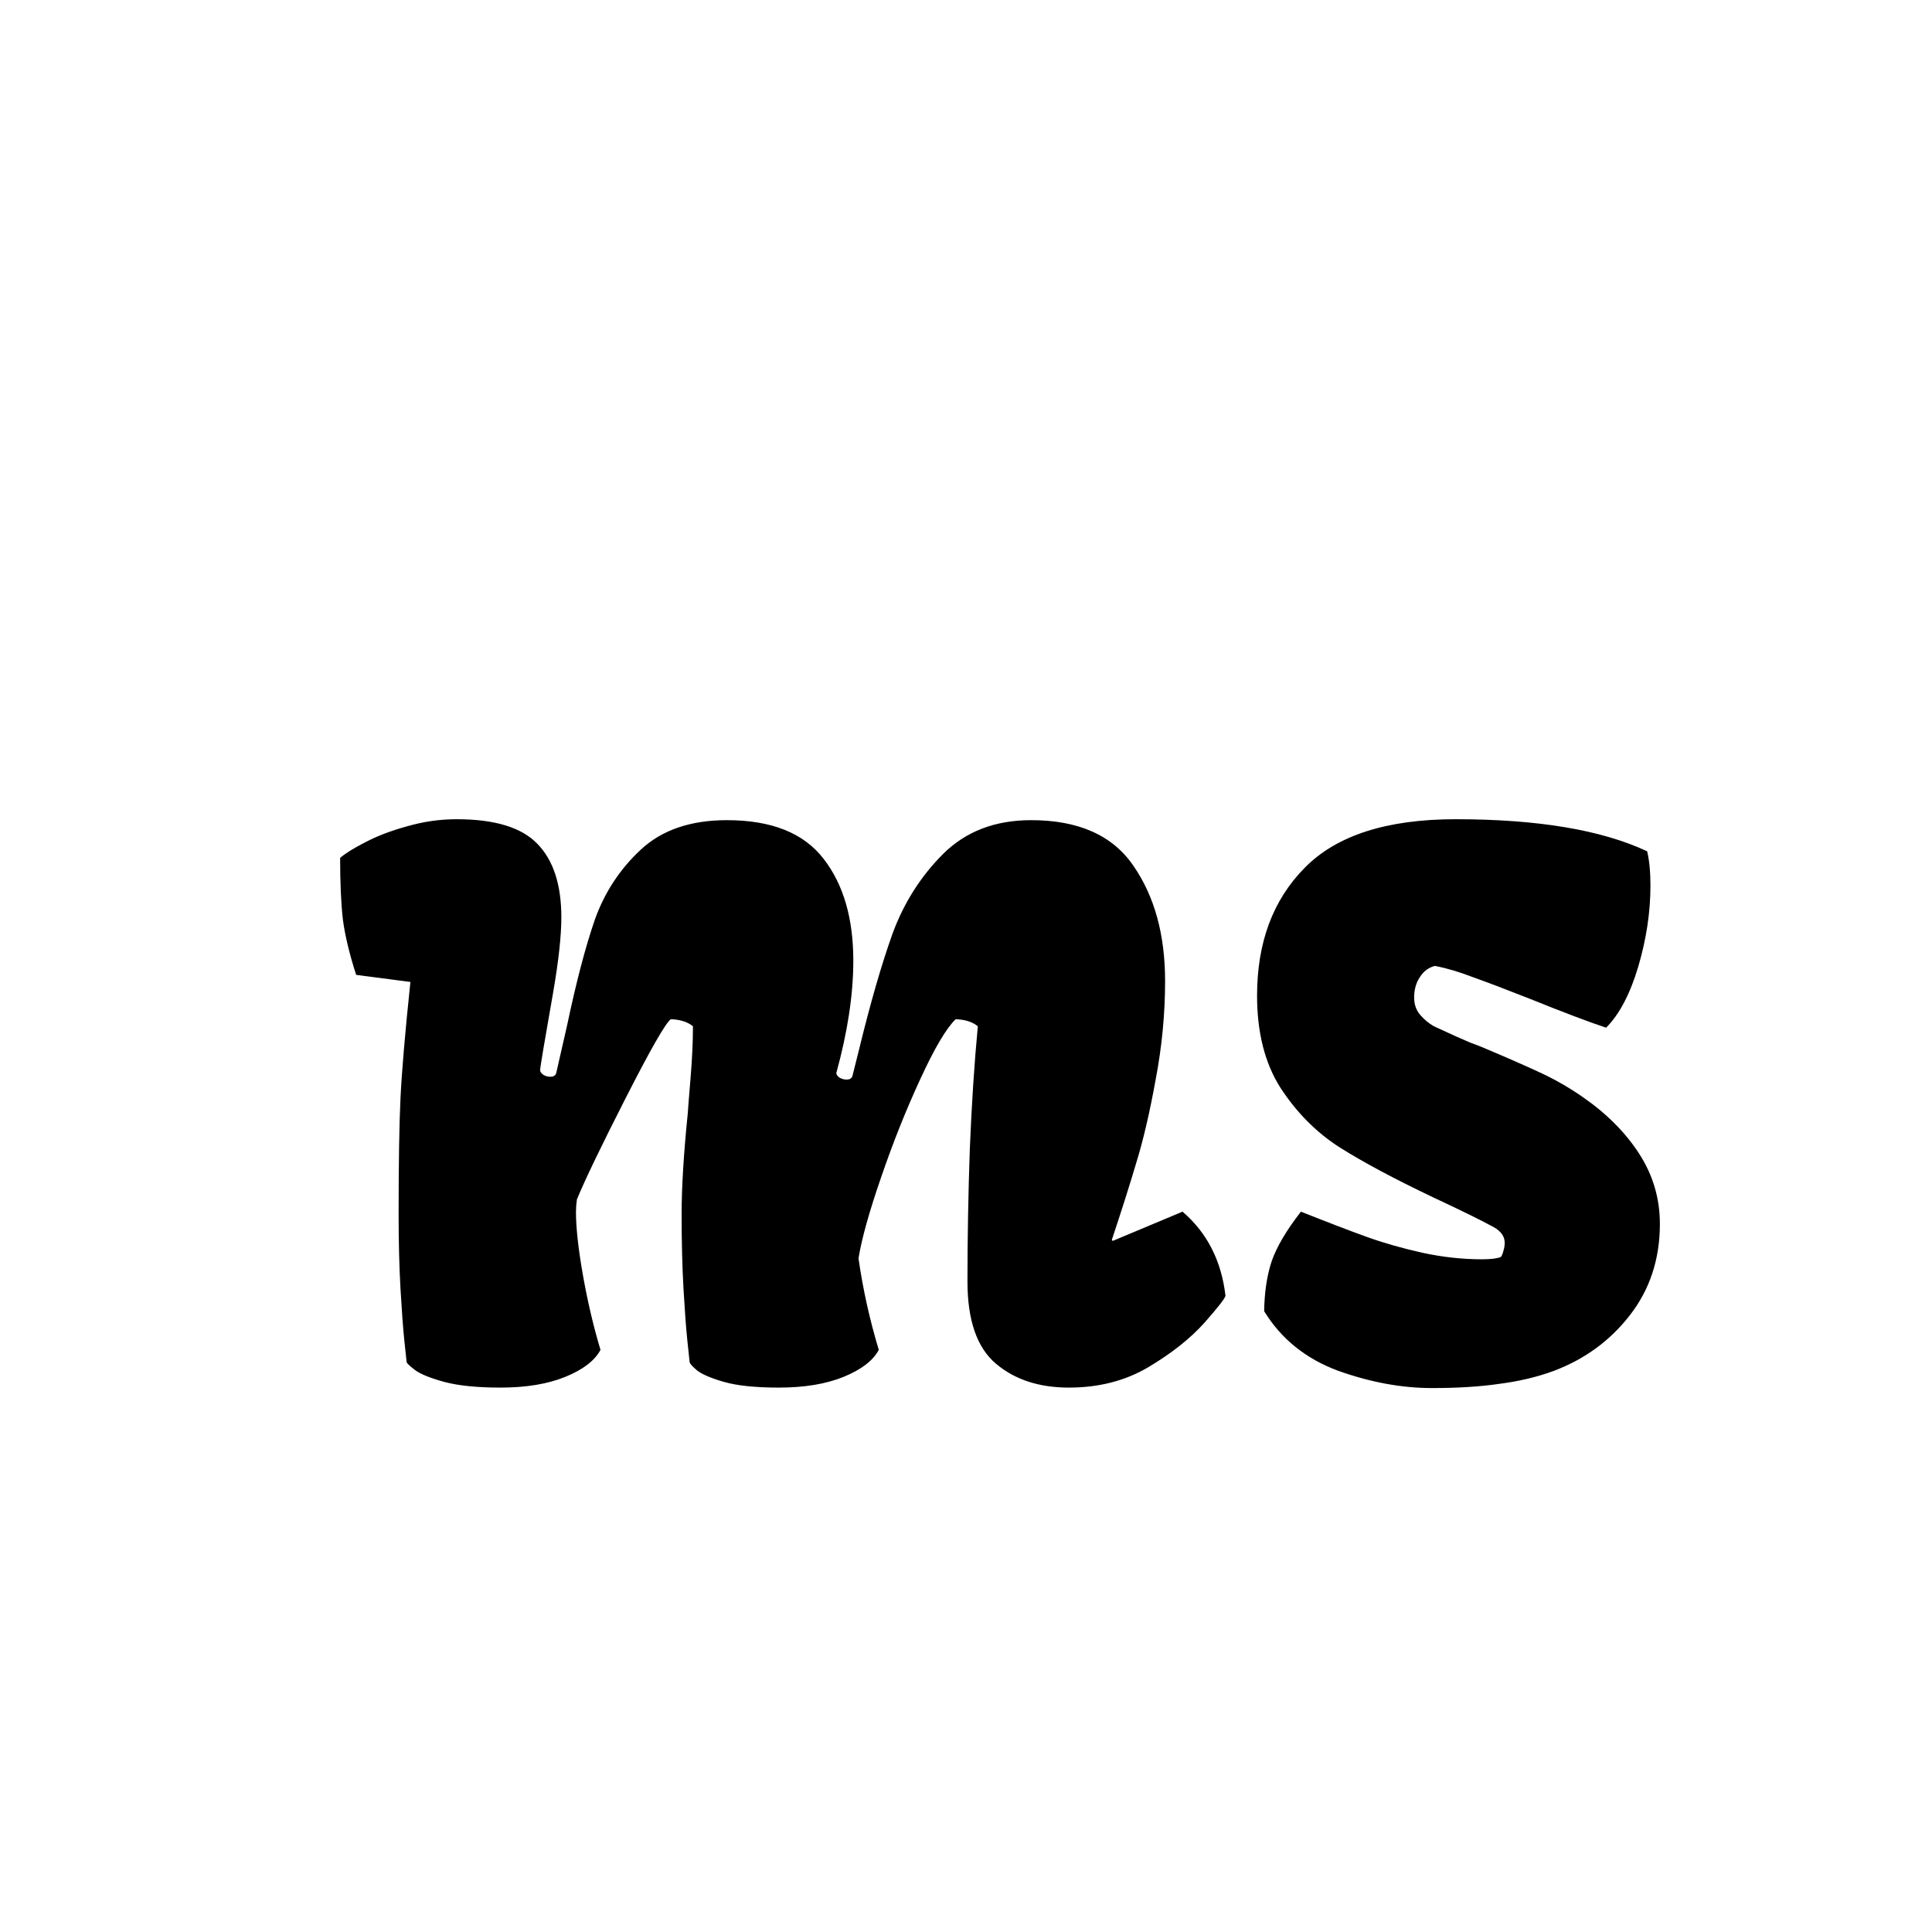 <svg width="40" height="40" viewBox="0 0 300 300" fill="none" xmlns="http://www.w3.org/2000/svg" class="primary">
<g clip-path="url(#clip0_2_4)">
<rect width="300" height="300"/>
<g filter="url(#filter0_d_2_4)">
<path d="M56.897 178.512C56.897 170.553 56.994 164.547 57.19 160.494C57.385 156.393 57.898 150.387 58.727 142.477L50.305 141.378C49.279 138.204 48.596 135.372 48.254 132.882C47.961 130.392 47.815 127.169 47.815 123.214C48.596 122.53 49.89 121.725 51.696 120.797C53.552 119.82 55.725 118.99 58.215 118.307C60.754 117.574 63.317 117.208 65.905 117.208C71.814 117.208 75.988 118.478 78.43 121.017C80.92 123.556 82.165 127.364 82.165 132.442C82.165 135.274 81.75 139.107 80.92 143.941C79.553 151.705 78.869 155.782 78.869 156.173C78.869 156.417 79.04 156.661 79.382 156.905C79.724 157.101 80.09 157.198 80.481 157.198C80.92 157.198 81.213 157.027 81.359 156.686C81.311 156.881 81.872 154.415 83.044 149.288C84.46 142.55 85.9 137.057 87.365 132.809C88.879 128.561 91.272 124.923 94.543 121.896C97.814 118.868 102.258 117.354 107.873 117.354C114.807 117.354 119.812 119.356 122.888 123.36C125.964 127.315 127.502 132.589 127.502 139.181C127.502 144.405 126.623 150.216 124.865 156.612C124.865 156.856 125.036 157.101 125.378 157.345C125.72 157.54 126.086 157.638 126.477 157.638C126.916 157.638 127.209 157.467 127.355 157.125L128.381 153.023C130.139 145.797 131.872 139.791 133.581 135.006C135.339 130.221 137.951 126.095 141.418 122.628C144.934 119.112 149.499 117.354 155.114 117.354C162.487 117.354 167.785 119.723 171.008 124.459C174.279 129.195 175.915 135.152 175.915 142.33C175.915 147.408 175.427 152.511 174.45 157.638C173.522 162.765 172.521 167.062 171.447 170.528C170.422 173.995 169.152 177.999 167.639 182.54L167.785 182.687L178.625 178.146C182.434 181.417 184.655 185.763 185.29 191.183C185.29 191.524 184.191 192.94 181.994 195.431C179.797 197.872 176.892 200.167 173.278 202.315C169.714 204.415 165.612 205.465 160.974 205.465C156.335 205.465 152.551 204.22 149.621 201.729C146.691 199.239 145.227 194.991 145.227 188.985C145.227 182.296 145.349 175.436 145.593 168.404C145.886 161.324 146.301 154.977 146.838 149.361C146.008 148.678 144.86 148.312 143.396 148.263C141.931 149.679 140.1 152.779 137.902 157.564C135.705 162.301 133.679 167.379 131.823 172.799C129.968 178.17 128.796 182.369 128.308 185.396C128.991 190.182 130.041 194.918 131.457 199.605C130.578 201.266 128.771 202.657 126.037 203.78C123.303 204.903 119.934 205.465 115.93 205.465C112.316 205.465 109.484 205.172 107.434 204.586C105.383 204 103.967 203.39 103.186 202.755C102.453 202.12 102.087 201.705 102.087 201.51C102.038 201.07 101.916 199.923 101.721 198.067C101.525 196.163 101.33 193.526 101.135 190.157C100.939 186.739 100.842 182.857 100.842 178.512C100.842 174.361 101.159 169.161 101.794 162.911C101.843 162.13 101.989 160.274 102.233 157.345C102.478 154.415 102.6 151.754 102.6 149.361C101.77 148.678 100.622 148.312 99.157 148.263C98.327 148.897 96.008 152.95 92.199 160.421C88.391 167.892 85.852 173.165 84.582 176.241C84.484 176.925 84.436 177.584 84.436 178.219C84.436 180.66 84.802 183.956 85.534 188.106C86.267 192.208 87.17 196.041 88.244 199.605C87.365 201.266 85.559 202.657 82.824 203.78C80.09 204.903 76.721 205.465 72.717 205.465C69.103 205.465 66.198 205.172 64.001 204.586C61.852 204 60.339 203.39 59.46 202.755C58.581 202.071 58.142 201.656 58.142 201.51C58.093 201.07 57.971 199.923 57.775 198.067C57.58 196.163 57.385 193.526 57.19 190.157C56.994 186.739 56.897 182.857 56.897 178.512ZM197.009 178.146C201.306 179.854 204.748 181.173 207.336 182.101C209.924 183.028 212.756 183.834 215.832 184.518C218.957 185.201 222.058 185.543 225.134 185.543C226.501 185.543 227.478 185.421 228.063 185.177C228.21 184.981 228.332 184.688 228.43 184.298C228.576 183.858 228.649 183.419 228.649 182.979C228.649 182.003 228.088 181.197 226.965 180.562C225.207 179.586 222.082 178.048 217.59 175.948C211.438 173.019 206.555 170.406 202.941 168.111C199.377 165.816 196.35 162.765 193.859 158.956C191.418 155.147 190.197 150.362 190.197 144.601C190.197 136.349 192.663 129.732 197.595 124.752C202.526 119.723 210.339 117.208 221.032 117.208C233.776 117.208 243.688 118.868 250.769 122.188C251.11 123.604 251.281 125.387 251.281 127.535C251.281 131.637 250.646 135.836 249.377 140.133C248.107 144.381 246.447 147.53 244.396 149.581C241.613 148.653 237.683 147.164 232.604 145.113C228.894 143.648 225.939 142.525 223.742 141.744C221.594 140.914 219.616 140.328 217.81 139.986C216.833 140.23 216.052 140.816 215.466 141.744C214.88 142.623 214.587 143.673 214.587 144.894C214.587 145.968 214.904 146.871 215.539 147.604C216.174 148.336 216.882 148.922 217.663 149.361C218.493 149.752 219.665 150.289 221.179 150.973C221.96 151.314 222.692 151.632 223.376 151.925C224.06 152.169 224.694 152.413 225.28 152.657C229.089 154.269 232.092 155.587 234.289 156.612C236.486 157.638 238.61 158.858 240.661 160.274C244.421 162.862 247.375 165.816 249.523 169.137C251.672 172.457 252.746 176.095 252.746 180.05C252.746 185.519 251.184 190.255 248.059 194.259C244.982 198.214 241.027 201.095 236.193 202.901C233.654 203.829 230.871 204.488 227.844 204.879C224.865 205.318 221.374 205.538 217.37 205.538C212.634 205.538 207.751 204.635 202.722 202.828C197.741 200.973 193.933 197.896 191.296 193.6C191.345 190.621 191.735 188.033 192.468 185.836C193.249 183.59 194.763 181.026 197.009 178.146Z" fill="currentColor"/>
</g>
</g>
<defs>
<filter id="filter0_d_2_4" x="47.815" y="117.208" width="214.932" height="103.33" filterUnits="userSpaceOnUse" color-interpolation-filters="sRGB">
<feFlood flood-opacity="0" result="BackgroundImageFix"/>
<feColorMatrix in="SourceAlpha" type="matrix" values="0 0 0 0 0 0 0 0 0 0 0 0 0 0 0 0 0 0 127 0" result="hardAlpha"/>
<feOffset dx="5" dy="10"/>
<feGaussianBlur stdDeviation="2.5"/>
<feComposite in2="hardAlpha" operator="out"/>
<feColorMatrix type="matrix" values="0 0 0 0 0 0 0 0 0 0 0 0 0 0 0 0 0 0 0.25 0"/>
<feBlend mode="normal" in2="BackgroundImageFix" result="effect1_dropShadow_2_4"/>
<feBlend mode="normal" in="SourceGraphic" in2="effect1_dropShadow_2_4" result="shape"/>
</filter>
<clipPath id="clip0_2_4">
<rect width="300" height="300" rx="20"/>
</clipPath>
</defs>
</svg>
